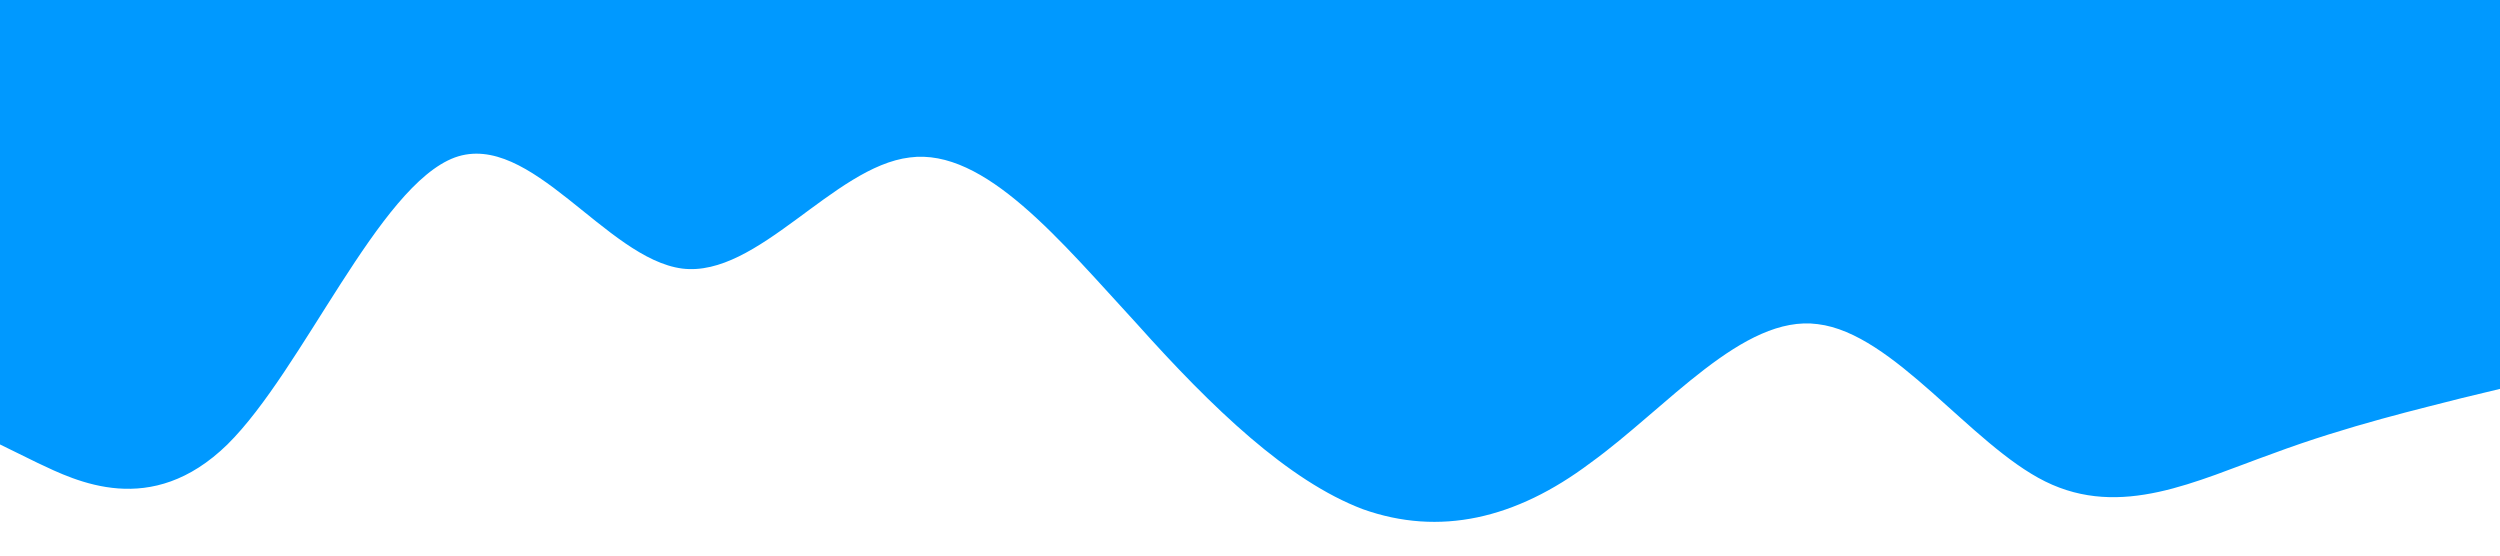 <?xml version="1.0" standalone="no"?><svg xmlns="http://www.w3.org/2000/svg" viewBox="0 0 1440 320"><path fill="#0099ff" fill-opacity="1" d="M0,256L21.8,266.7C43.6,277,87,299,131,256C174.5,213,218,107,262,90.7C305.5,75,349,149,393,154.7C436.4,160,480,96,524,90.7C567.3,85,611,139,655,186.7C698.2,235,742,277,785,293.3C829.1,309,873,299,916,266.7C960,235,1004,181,1047,186.7C1090.9,192,1135,256,1178,277.3C1221.8,299,1265,277,1309,261.3C1352.7,245,1396,235,1418,229.3L1440,224L1440,0L1418.2,0C1396.4,0,1353,0,1309,0C1265.5,0,1222,0,1178,0C1134.5,0,1091,0,1047,0C1003.6,0,960,0,916,0C872.7,0,829,0,785,0C741.8,0,698,0,655,0C610.9,0,567,0,524,0C480,0,436,0,393,0C349.1,0,305,0,262,0C218.2,0,175,0,131,0C87.3,0,44,0,22,0L0,0Z"></path></svg>